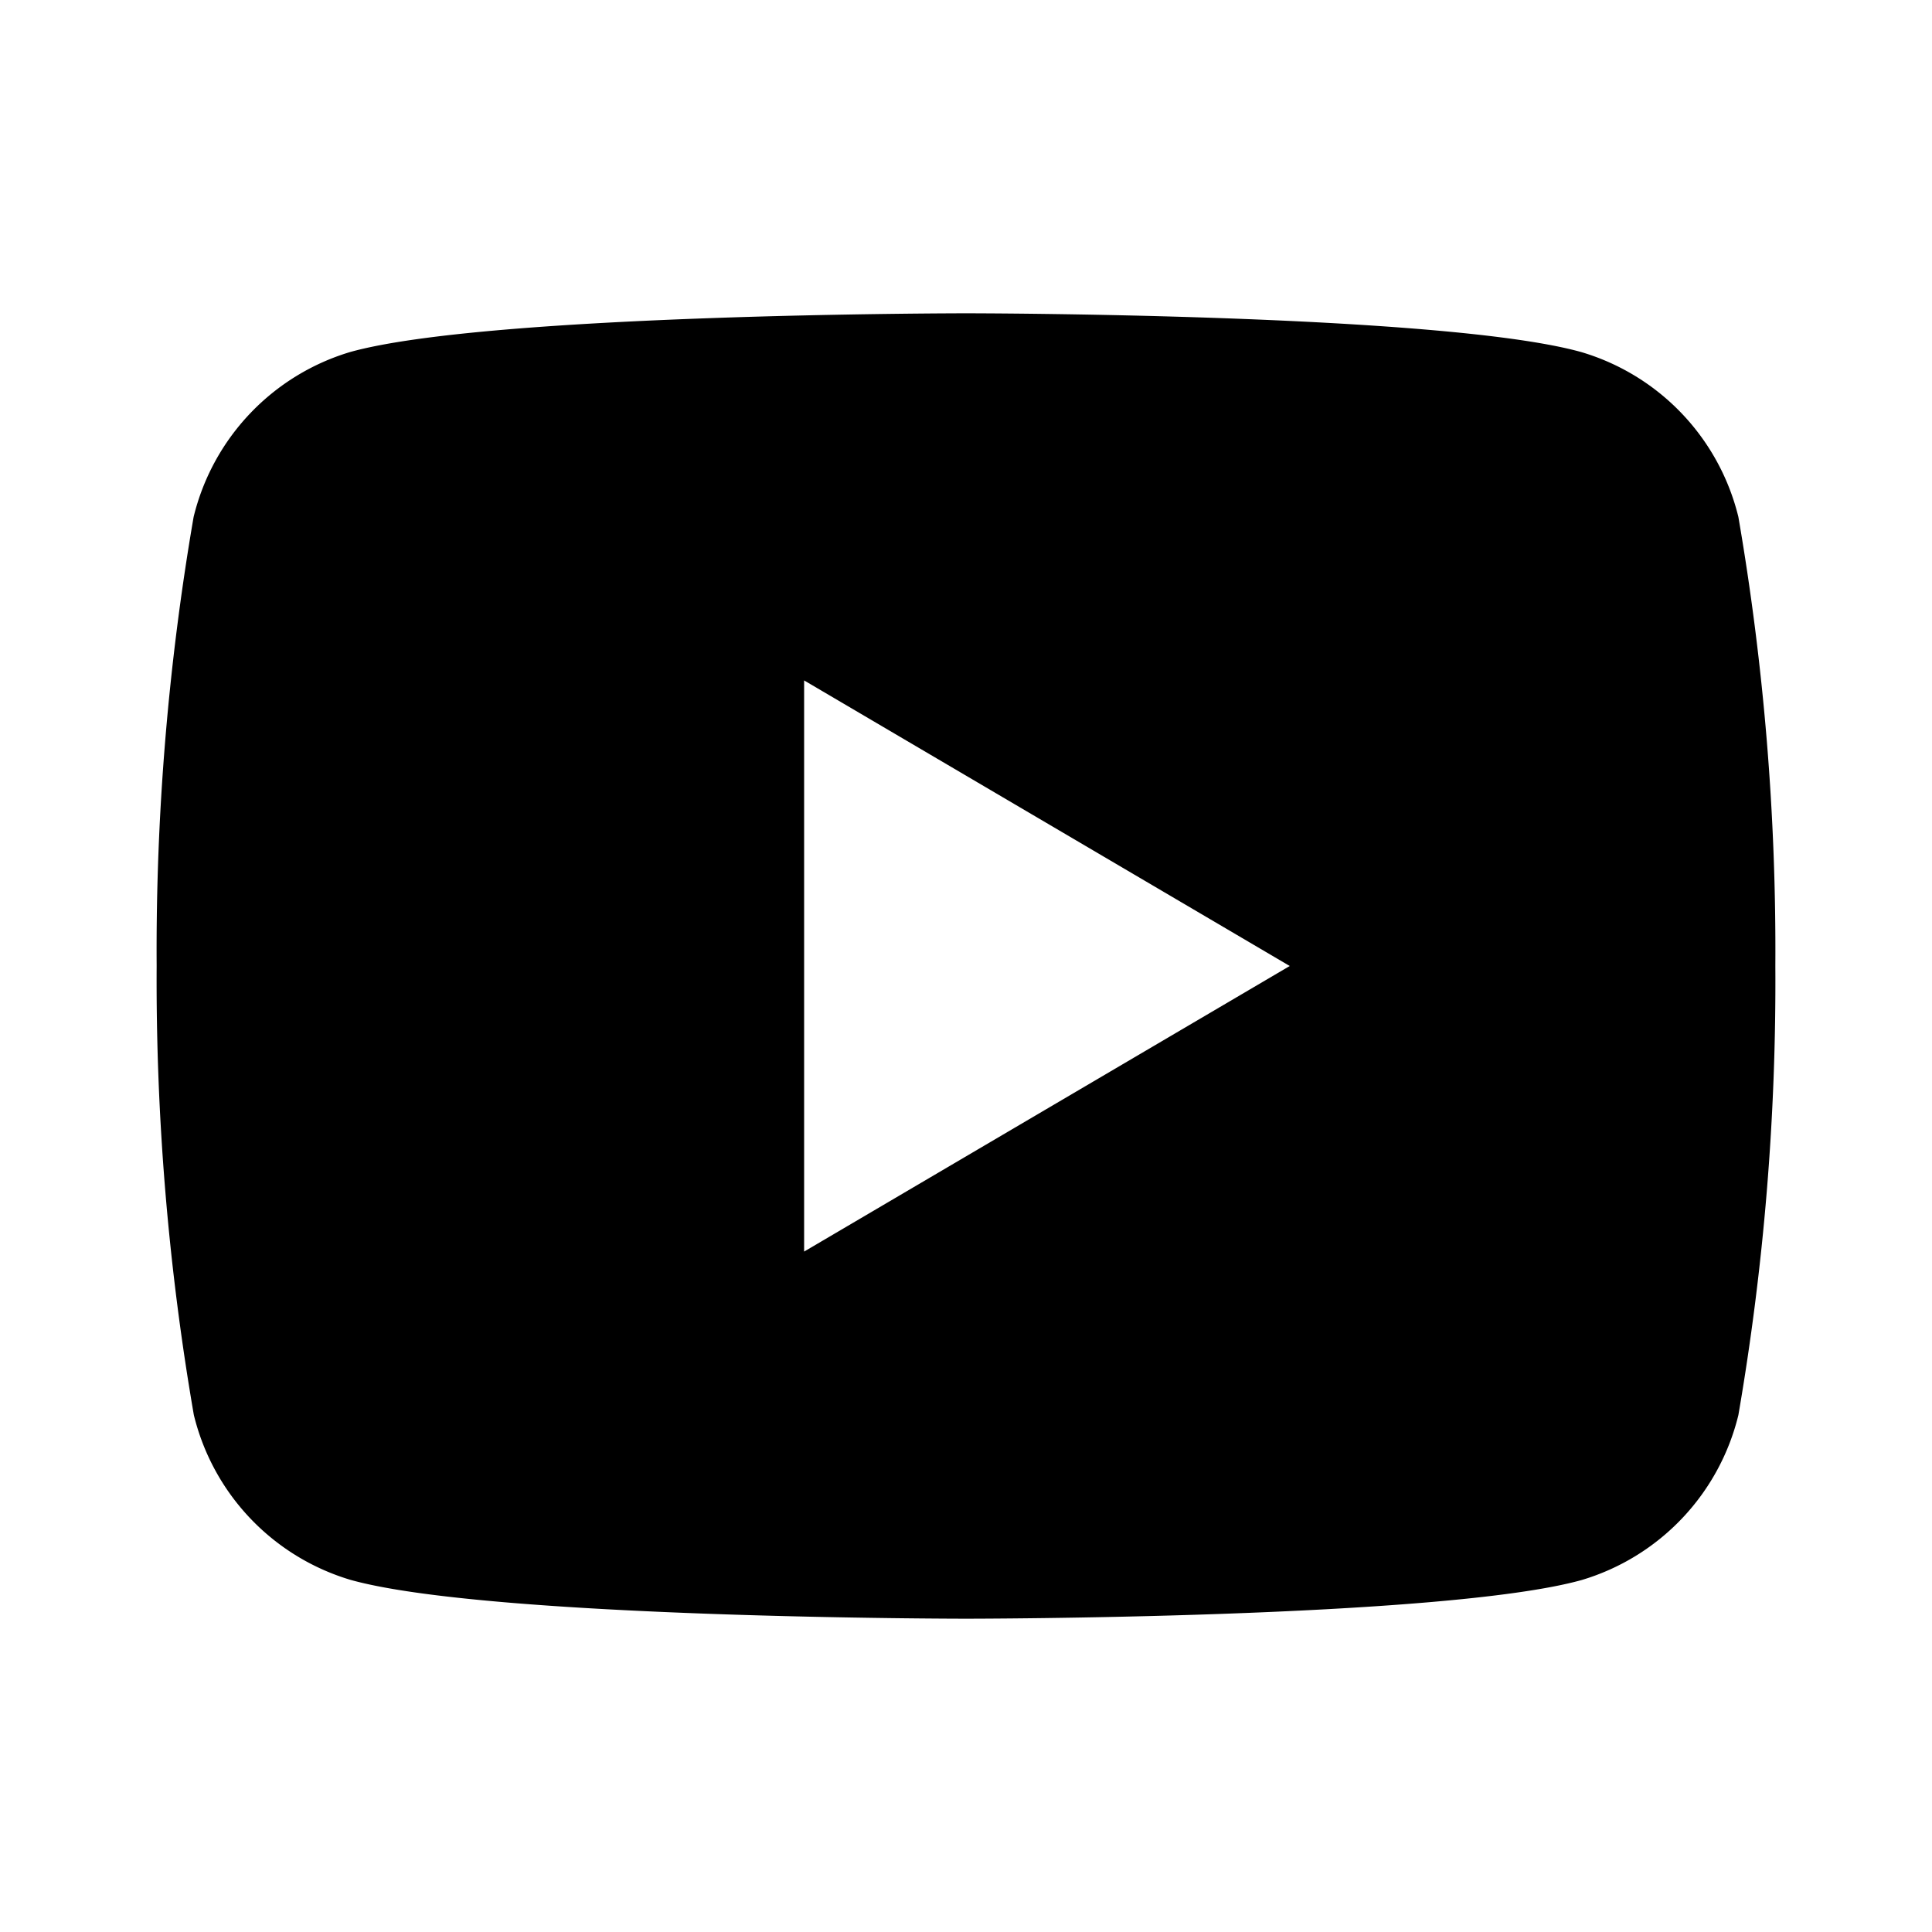 <svg id="youtube-fill" xmlns="http://www.w3.org/2000/svg" width="37" height="37" viewBox="0 0 37 37">
  <path id="Path" d="M0,0H37V37H0Z" fill="none" fill-rule="evenodd"/>
  <path id="Shape" d="M32.292,7.9A48.911,48.911,0,0,1,33,16.5a48.911,48.911,0,0,1-.708,8.6,4.377,4.377,0,0,1-3,3.159C26.639,29,17.5,29,17.5,29s-9.134,0-11.788-.744a4.376,4.376,0,0,1-3-3.159A48.911,48.911,0,0,1,2,16.5a48.911,48.911,0,0,1,.708-8.6,4.377,4.377,0,0,1,3-3.159C8.366,4,17.5,4,17.5,4s9.139,0,11.788.744A4.376,4.376,0,0,1,32.292,7.9ZM14.4,21.969,23.7,16.5l-9.3-5.469Z" transform="translate(1 2)"/>
</svg>
